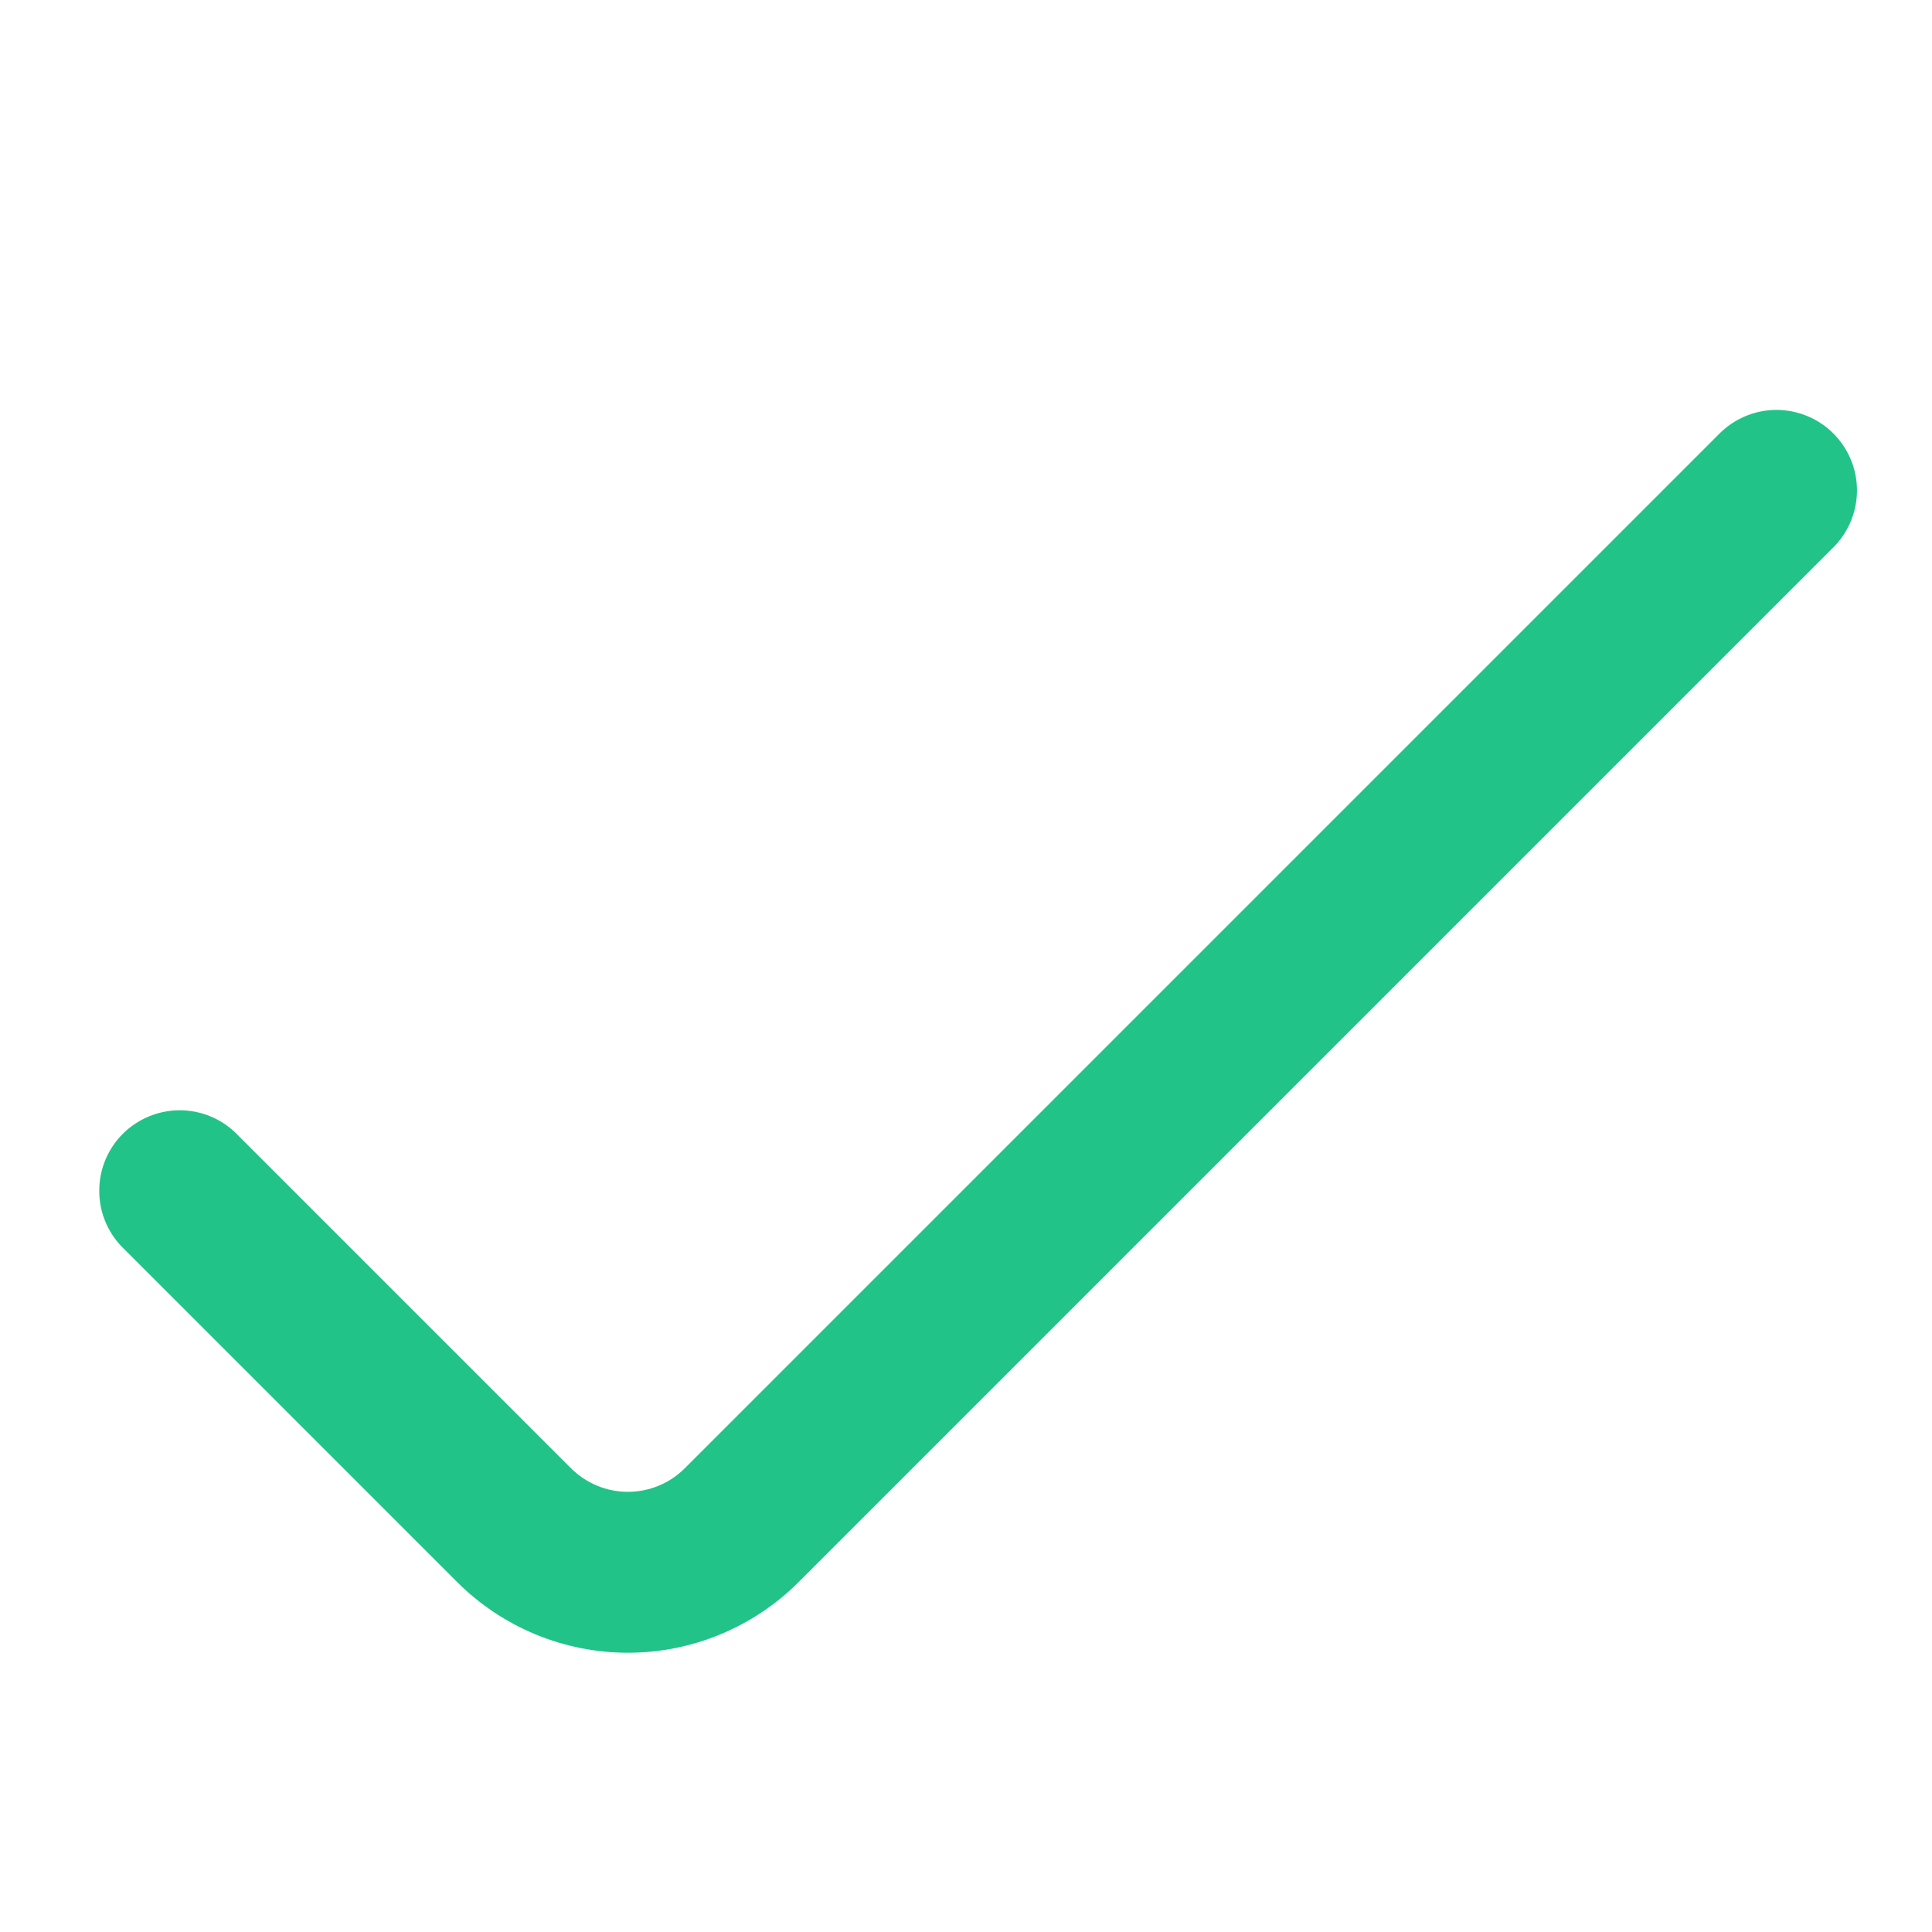 <svg width="24" height="24" viewBox="0 0 24 24" fill="none" xmlns="http://www.w3.org/2000/svg">
<path d="M1.513 15.487L5.679 19.653C6.242 20.215 7.005 20.531 7.8 20.531C8.596 20.531 9.359 20.215 9.921 19.653L22.787 6.787C22.969 6.598 23.07 6.346 23.068 6.084C23.066 5.821 22.96 5.571 22.775 5.385C22.59 5.2 22.339 5.095 22.077 5.092C21.814 5.09 21.562 5.191 21.373 5.373L8.507 18.239C8.32 18.427 8.065 18.532 7.8 18.532C7.535 18.532 7.281 18.427 7.093 18.239L2.927 14.073C2.739 13.891 2.486 13.79 2.224 13.792C1.962 13.795 1.711 13.9 1.525 14.085C1.34 14.271 1.235 14.521 1.233 14.784C1.23 15.046 1.331 15.298 1.513 15.487Z" fill="#21C389"/>
</svg>
